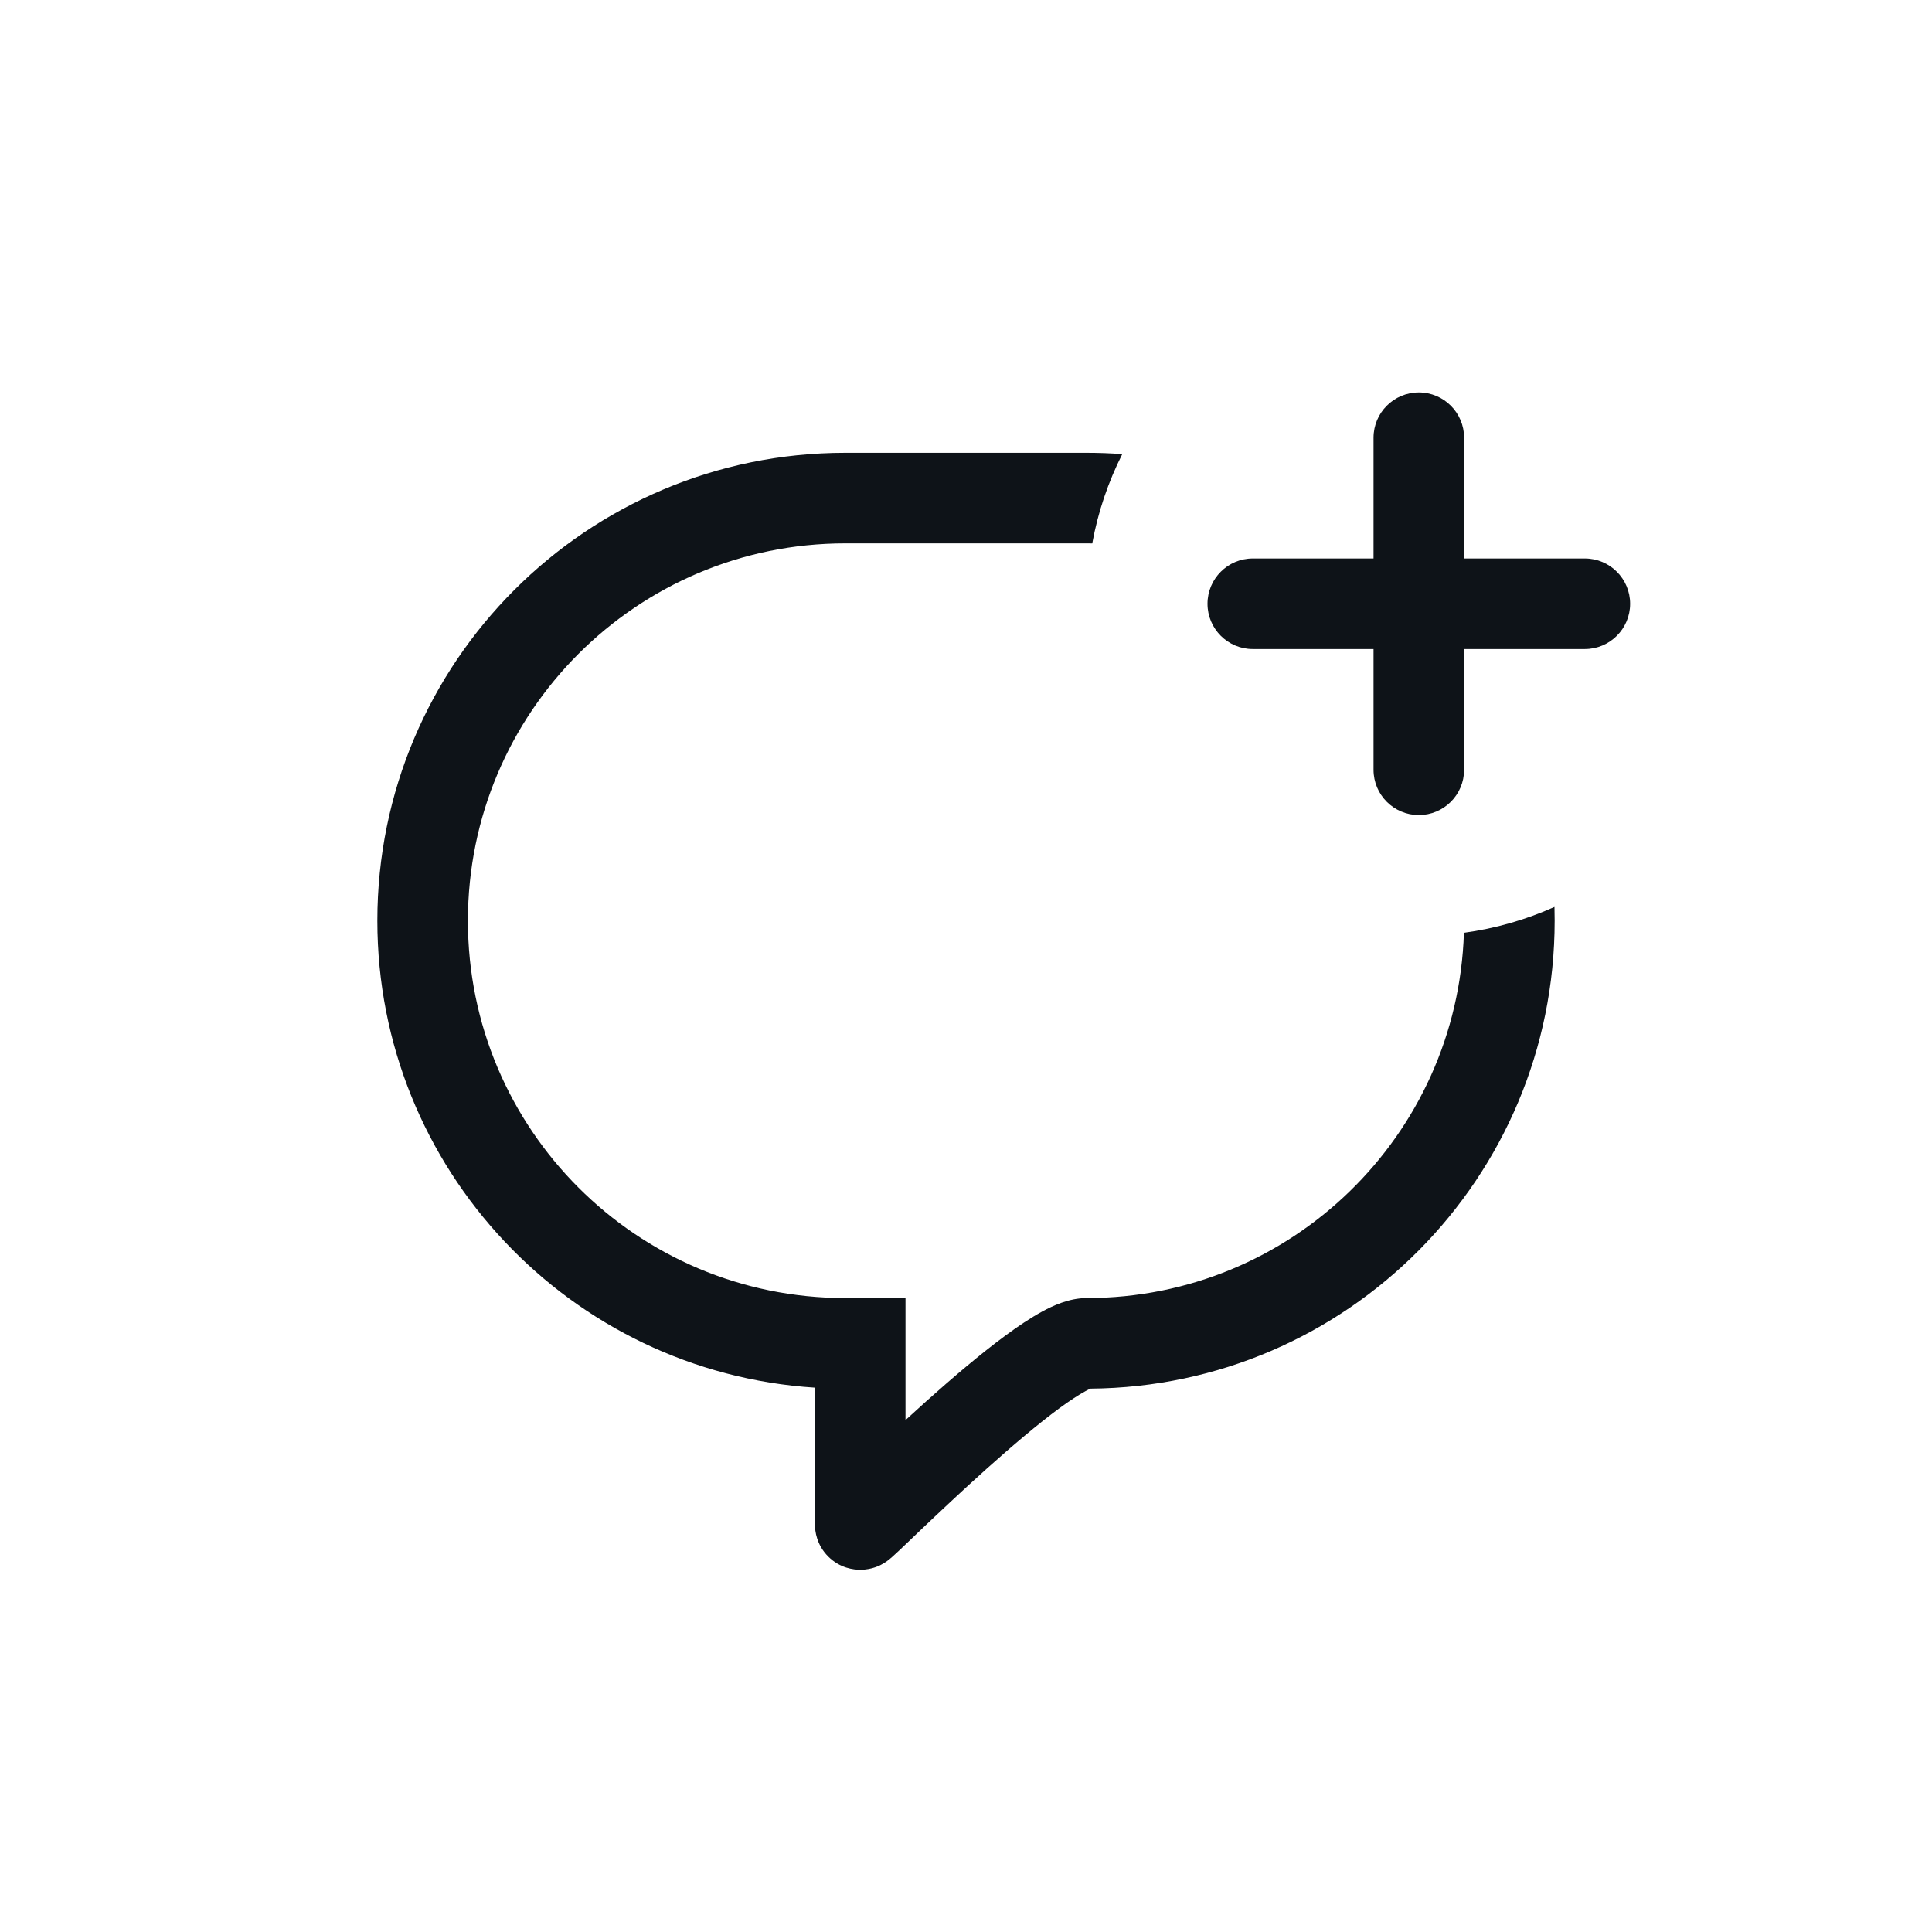 <svg width="32" height="32" viewBox="0 0 32 32" fill="none" xmlns="http://www.w3.org/2000/svg">
<path d="M25.747 15.022C25.749 15.098 25.75 15.174 25.75 15.25C25.75 19.509 22.314 22.966 18.063 23C18.046 23.007 18.019 23.02 17.98 23.041C17.869 23.101 17.721 23.197 17.541 23.329C17.183 23.593 16.759 23.954 16.343 24.326C15.929 24.697 15.538 25.067 15.246 25.344L15.101 25.483C15.019 25.561 14.948 25.629 14.894 25.68C14.852 25.72 14.812 25.757 14.781 25.784C14.768 25.796 14.743 25.818 14.714 25.841L14.713 25.841C14.704 25.848 14.658 25.884 14.595 25.916L14.594 25.917C14.579 25.925 14.443 25.999 14.257 26C14.139 26.002 13.911 25.974 13.717 25.78C13.526 25.588 13.498 25.363 13.498 25.25V22.984C9.452 22.726 6.25 19.362 6.25 15.25C6.25 10.97 9.72 7.5 14 7.5H18C18.198 7.5 18.394 7.507 18.588 7.522C18.356 7.982 18.186 8.478 18.091 9.001C18.06 9 18.03 9 18 9H14C10.548 9 7.75 11.798 7.75 15.25C7.75 18.702 10.548 21.5 14 21.5H14.998V23.521C15.11 23.418 15.225 23.314 15.342 23.209C15.77 22.826 16.236 22.428 16.652 22.122C16.859 21.969 17.069 21.828 17.266 21.721C17.432 21.631 17.704 21.5 18 21.5C21.385 21.5 24.141 18.809 24.247 15.45C24.774 15.378 25.278 15.232 25.747 15.022Z" fill="#0E1318"/>
<path d="M22.75 12.75C22.75 13.164 23.086 13.5 23.5 13.5C23.914 13.5 24.25 13.164 24.25 12.75V10.75H26.25C26.664 10.75 27 10.414 27 10C27 9.586 26.664 9.25 26.25 9.25H24.25V7.25C24.25 6.836 23.914 6.5 23.5 6.5C23.086 6.5 22.75 6.836 22.75 7.25V9.25H20.75C20.336 9.25 20 9.586 20 10C20 10.414 20.336 10.75 20.75 10.75H22.75V12.75Z" fill="#0E1318"/>
</svg>
